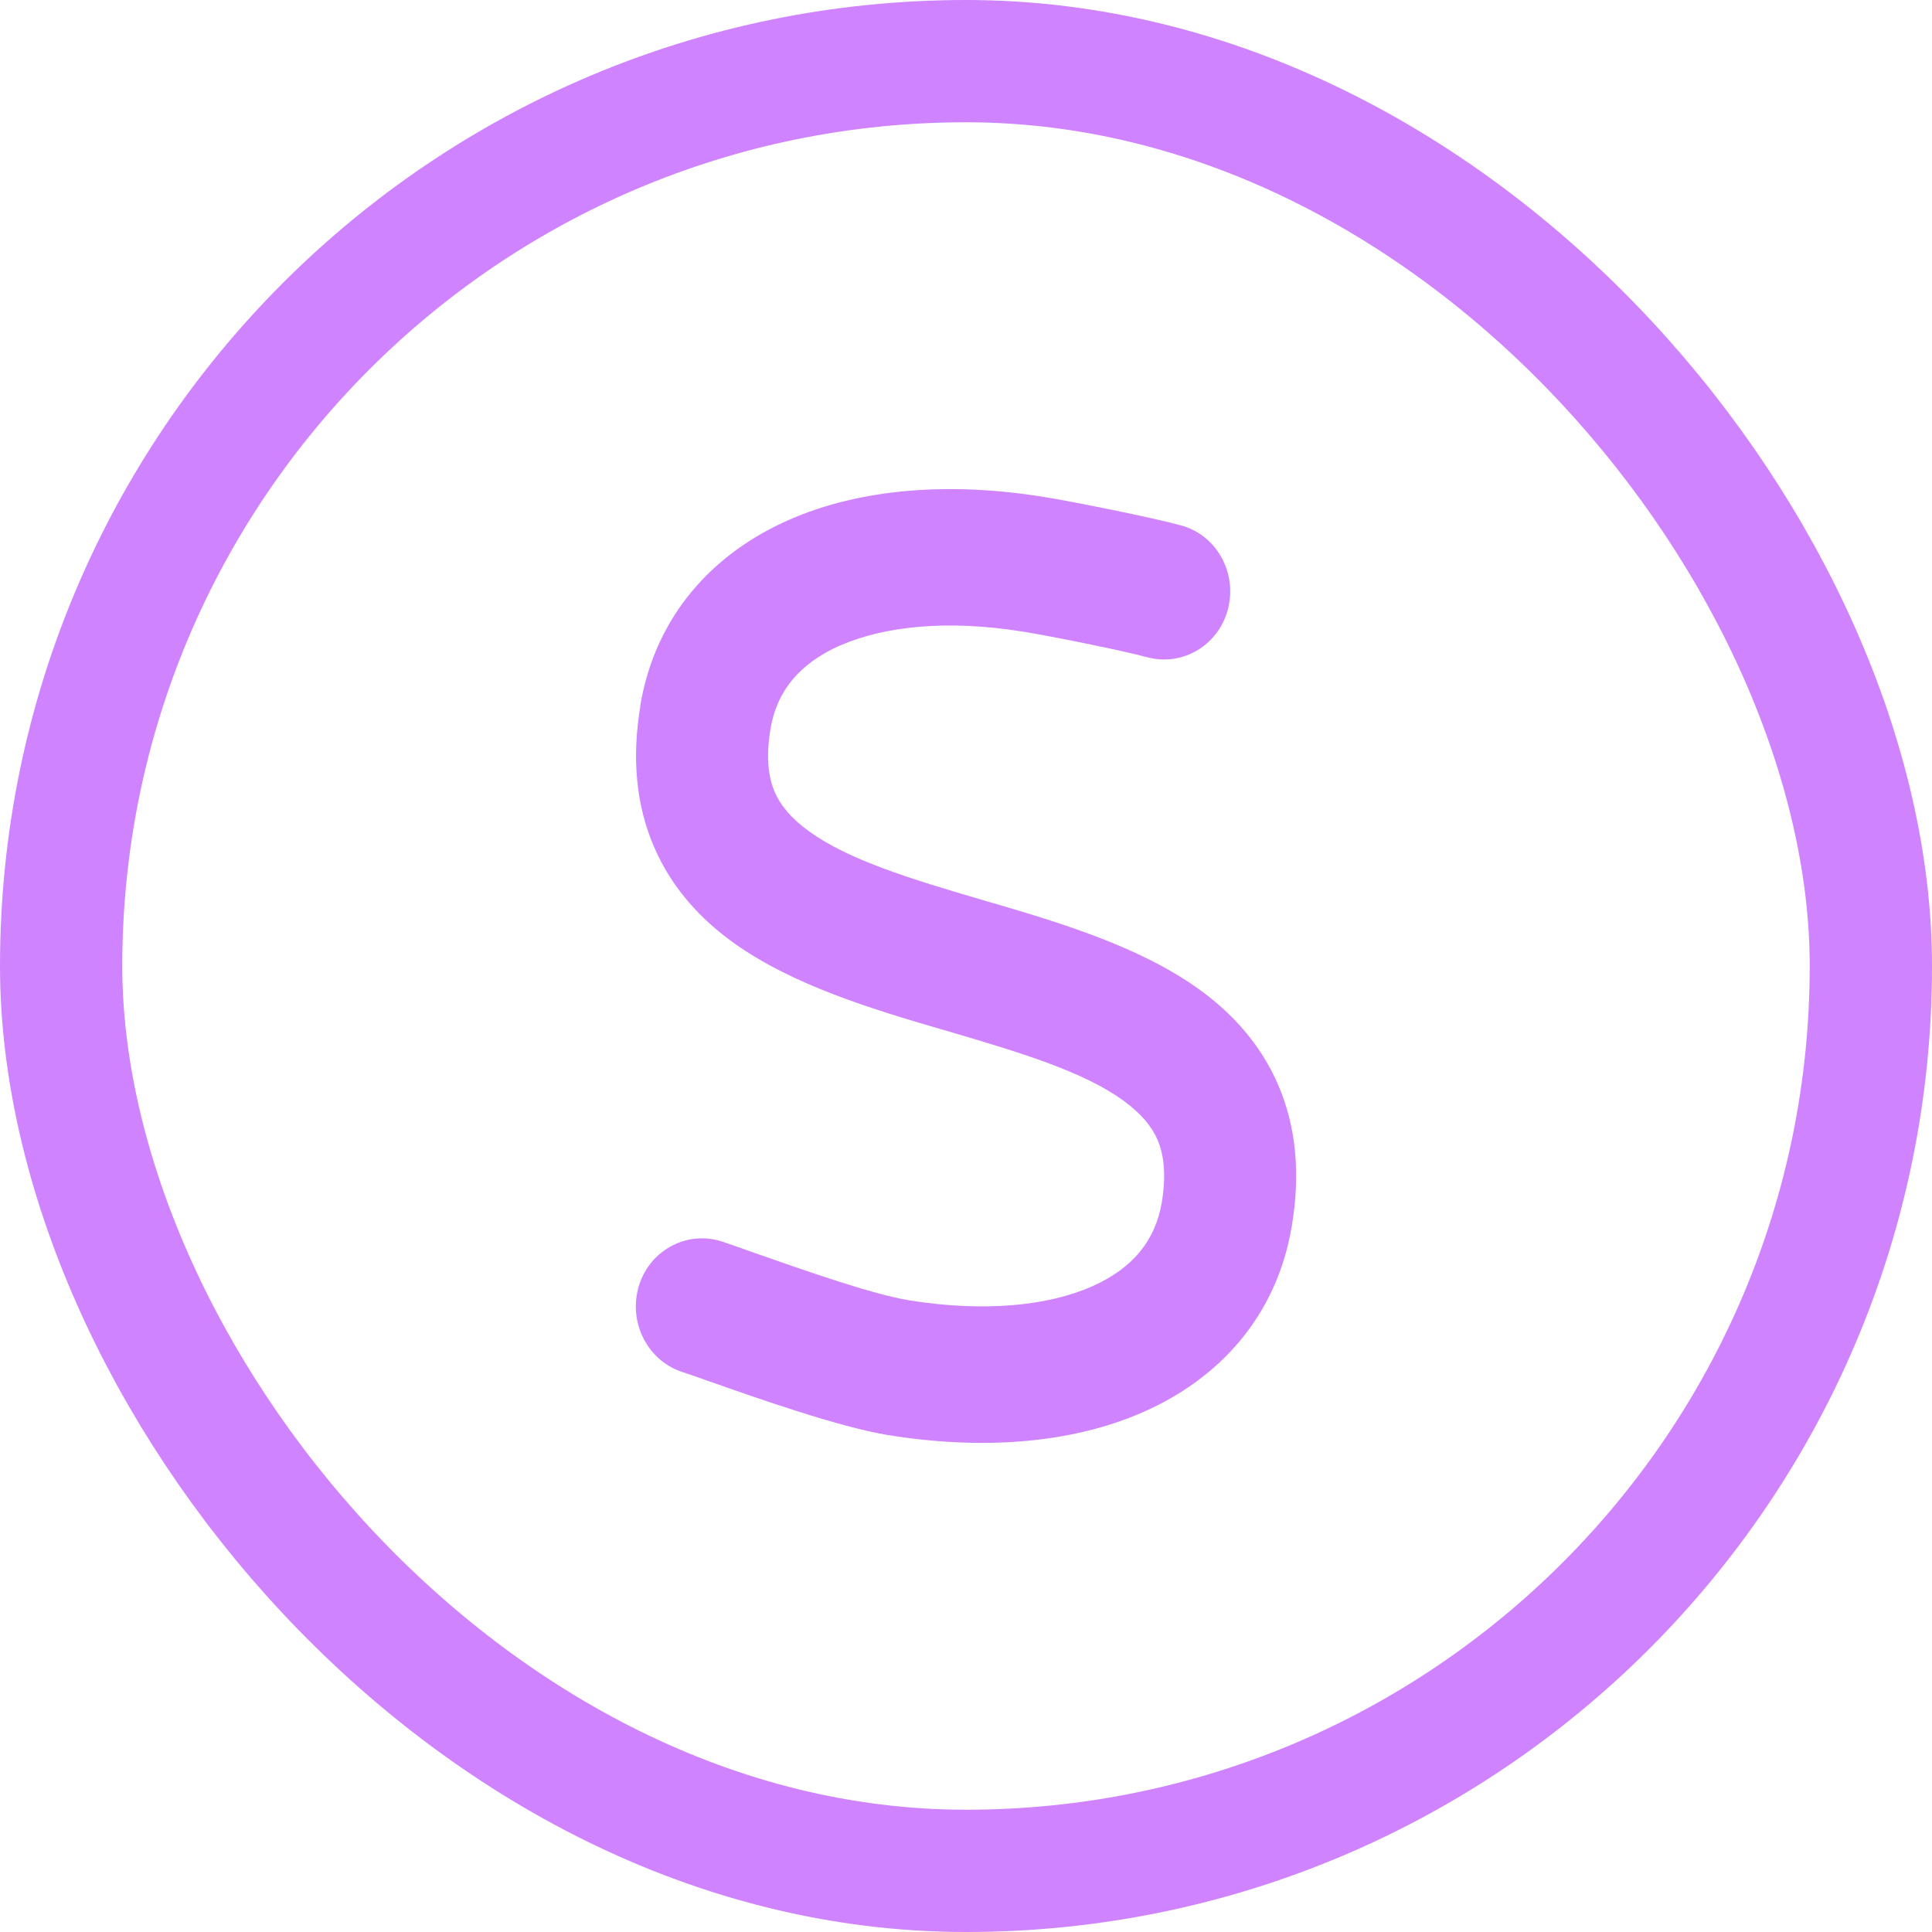 <svg width="79" height="79" viewBox="0 0 79 79" fill="none" xmlns="http://www.w3.org/2000/svg">
<rect x="2.5" y="2.5" width="74" height="74" rx="37" stroke="#D083FF" stroke-width="5"/>
<path d="M34.365 26.386C32.668 27.135 31.757 28.284 31.504 29.816C31.301 31.043 31.445 31.835 31.673 32.375C31.909 32.924 32.339 33.455 33.082 33.994C34.702 35.161 37.158 35.918 40.247 36.823C40.331 36.849 40.407 36.876 40.492 36.893C43.252 37.703 46.568 38.686 49.007 40.436C50.332 41.385 51.531 42.656 52.265 44.362C53.008 46.085 53.176 48.018 52.822 50.133C52.206 53.832 49.843 56.374 46.762 57.732C43.775 59.055 40.087 59.29 36.323 58.681H36.306C34.28 58.341 31.014 57.192 28.913 56.452C28.508 56.304 28.137 56.183 27.833 56.078C26.432 55.582 25.672 54.006 26.136 52.544C26.601 51.082 28.137 50.298 29.554 50.777C29.968 50.916 30.415 51.073 30.896 51.247C33.04 51.996 35.656 52.918 37.175 53.171C40.281 53.667 42.872 53.388 44.644 52.605C46.34 51.856 47.243 50.707 47.505 49.175C47.708 47.948 47.564 47.156 47.336 46.616C47.1 46.068 46.669 45.537 45.927 44.997C44.306 43.831 41.851 43.073 38.762 42.168C38.677 42.142 38.601 42.116 38.517 42.098C35.757 41.289 32.441 40.305 30.002 38.556C28.677 37.607 27.478 36.336 26.744 34.63C26.001 32.906 25.832 30.974 26.187 28.858L28.845 29.337L26.178 28.867C26.795 25.168 29.158 22.626 32.238 21.268C35.226 19.945 38.914 19.71 42.678 20.319C43.775 20.493 47.1 21.155 48.298 21.486C49.741 21.877 50.594 23.409 50.214 24.898C49.834 26.386 48.349 27.265 46.906 26.874C45.961 26.613 42.846 25.986 41.834 25.829C38.719 25.324 36.137 25.612 34.356 26.395L34.365 26.386Z" fill="#D083FF"/>
</svg>
